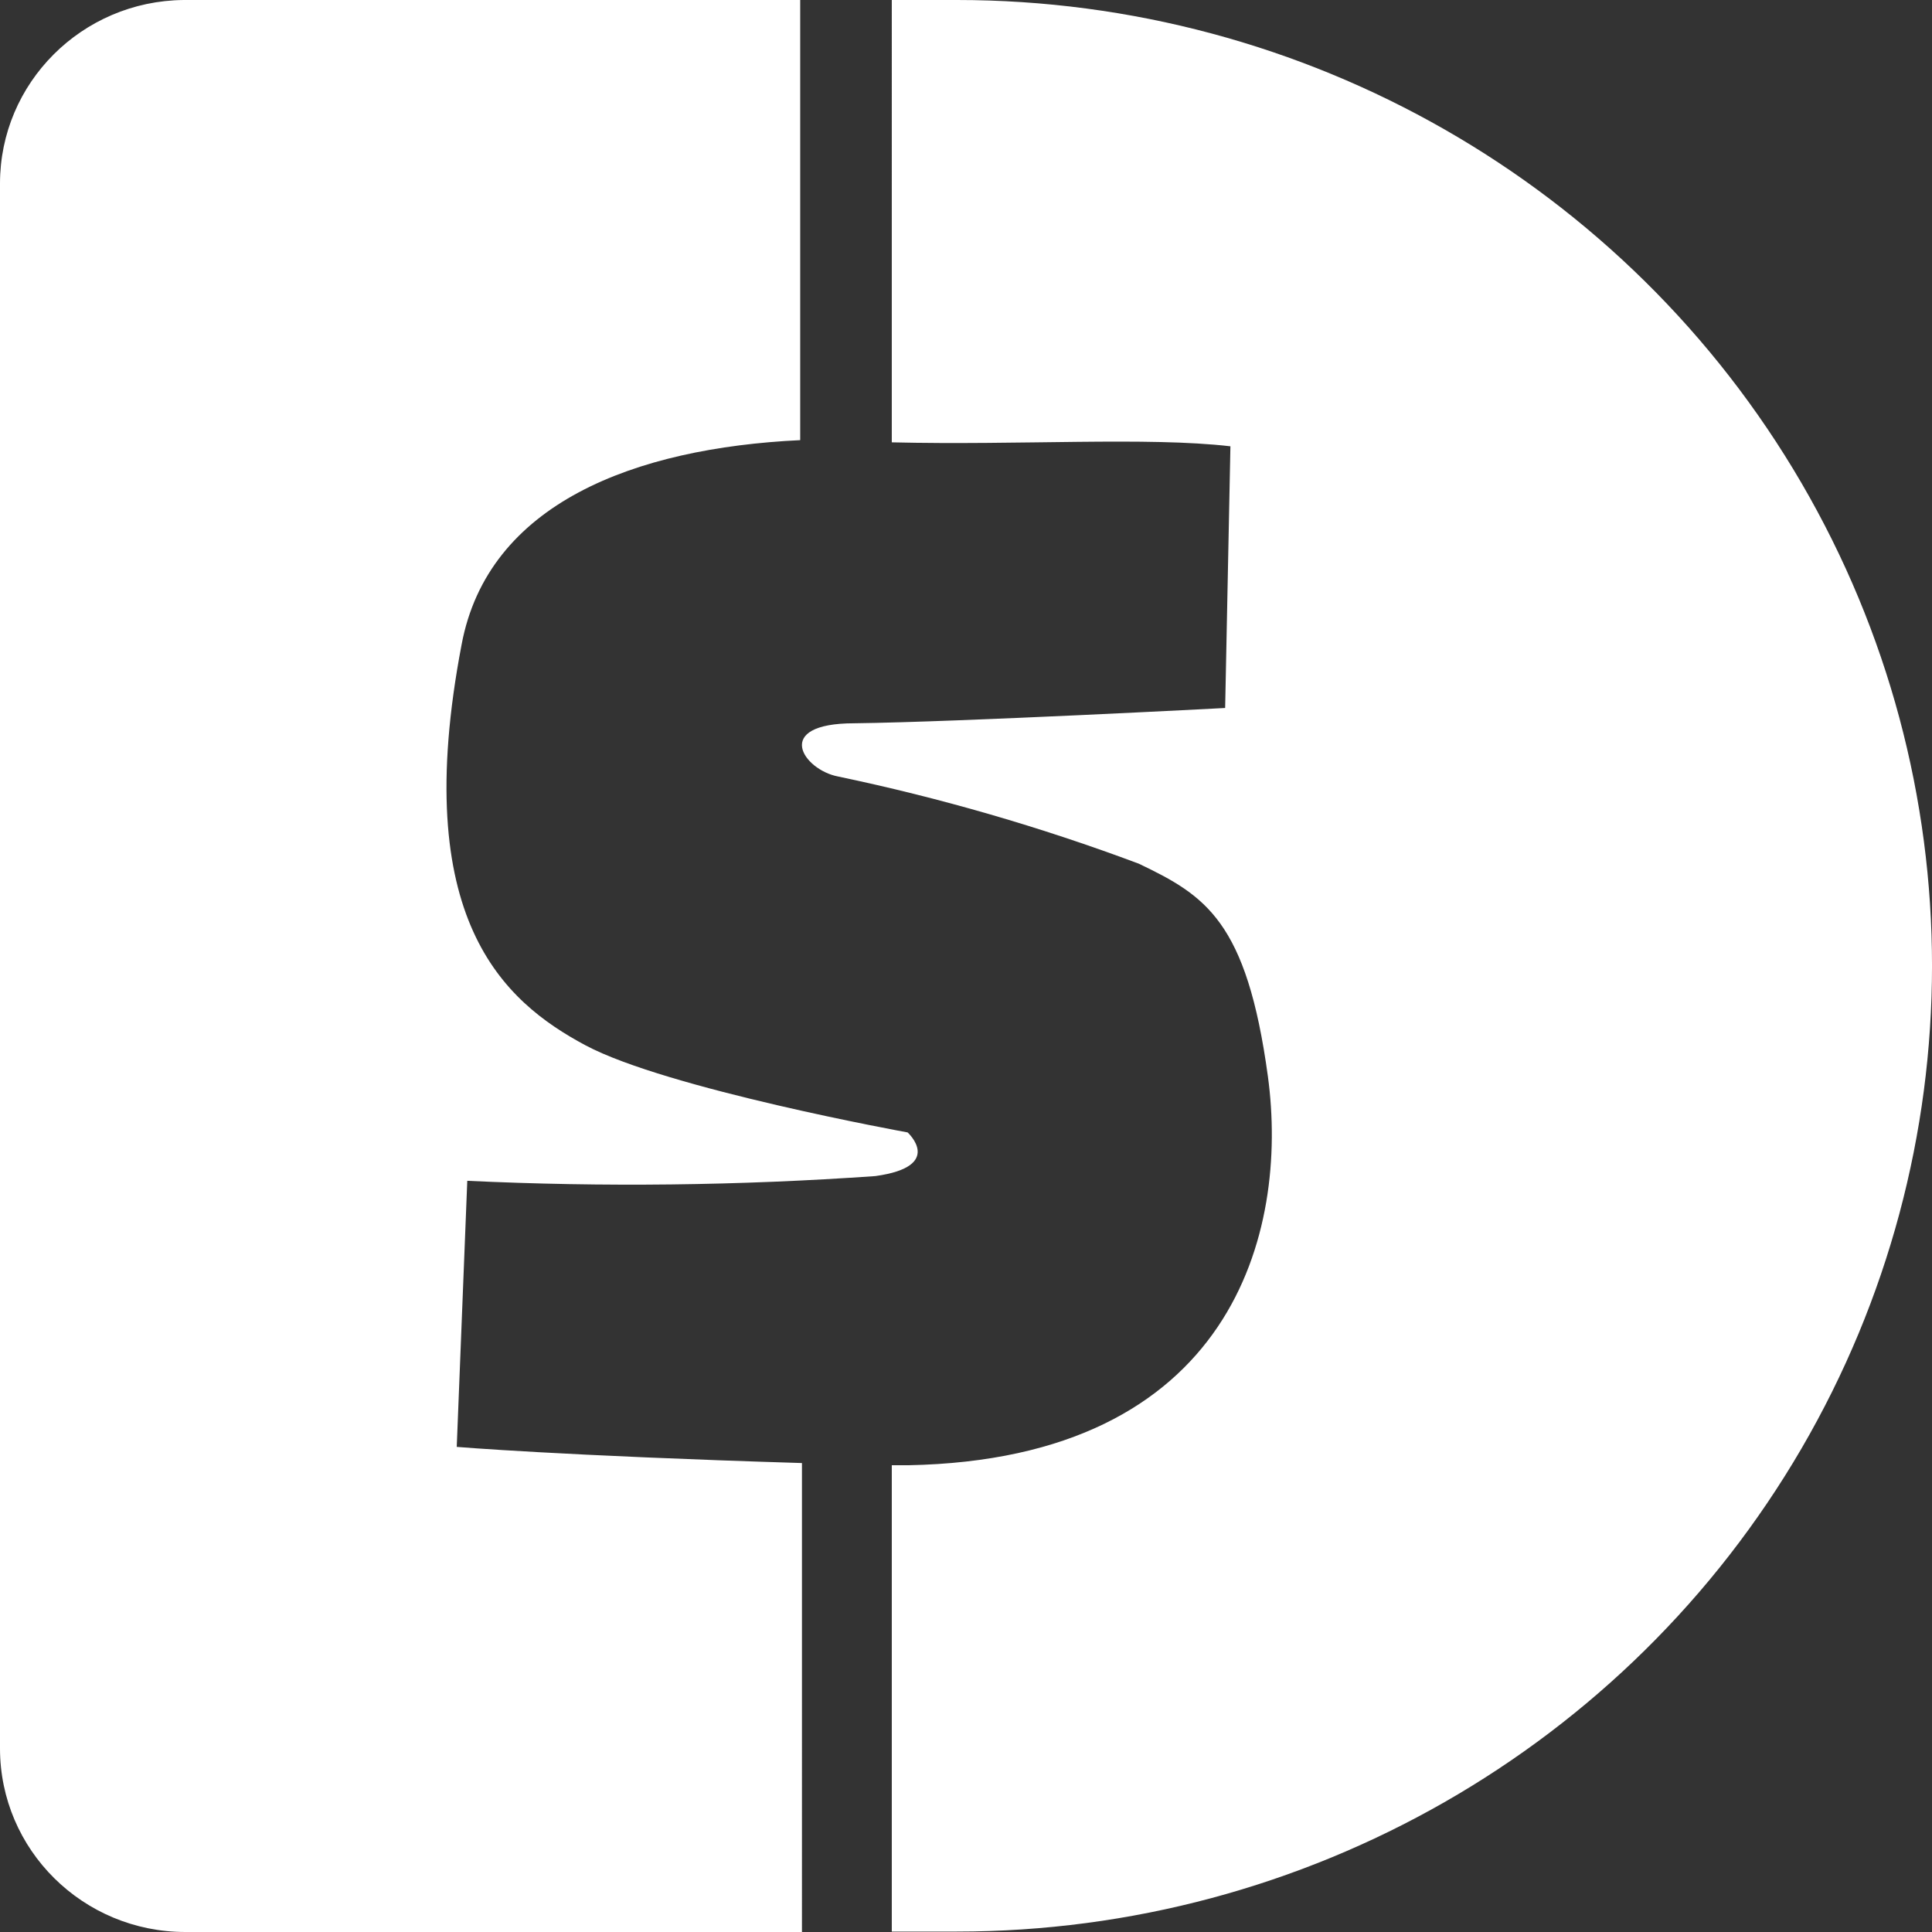 <svg xmlns="http://www.w3.org/2000/svg" xmlns:xlink="http://www.w3.org/1999/xlink" width="22" height="22" viewBox="0 0 22 22">
    <rect x="0" y="0" width="22" height="22" fill="#333333" stroke="none"/>
    <defs>
        <path id="h404r14qza" d="M9.112 0v5.012c-1.886.09-3.556.72-3.856 2.33-.597 3.124.481 4.063 1.409 4.56.927.496 3.67.993 3.67.993s.427.387-.366.497c-1.547.109-3.099.127-4.648.054l-.12 3.03s1.183.1 3.931.184V22h-7.02C.944 22 0 21.064 0 19.909V2.09C0 .944.933.011 2.091 0h7.02zm1.785 0c3.967 0 7.632 2.096 9.616 5.499 1.983 3.402 1.983 7.595 0 10.997-1.984 3.403-5.65 5.499-9.616 5.499h-.742v-5.31h.186c3.695-.07 4.337-2.652 4.097-4.426-.241-1.773-.712-2.061-1.47-2.424-1.114-.417-2.26-.749-3.425-.993-.396-.075-.757-.606.186-.606 1.213-.015 4.222-.174 4.222-.174l.06-2.98c-.947-.11-2.402-.01-3.856-.045V0z"/>
    </defs>
    <g fill="none" fill-rule="evenodd">
        <g>
            <g>
                <path d="M0 0H22V22H0z" transform="translate(-308 -51) translate(308 51)"/>
                <g transform="translate(-308 -51) translate(308 51)">
                    <mask id="0usgg6hgfb" fill="#fff">
                        <use xlink:href="#h404r14qza"/>
                    </mask>
                    <use fill="#FFF" xlink:href="#h404r14qza"/>
                    <g mask="url(#0usgg6hgfb)">
                        <path d="M0 0H22V22H0z"/>
                    </g>
                </g>
            </g>
        </g>
    </g>
</svg>
